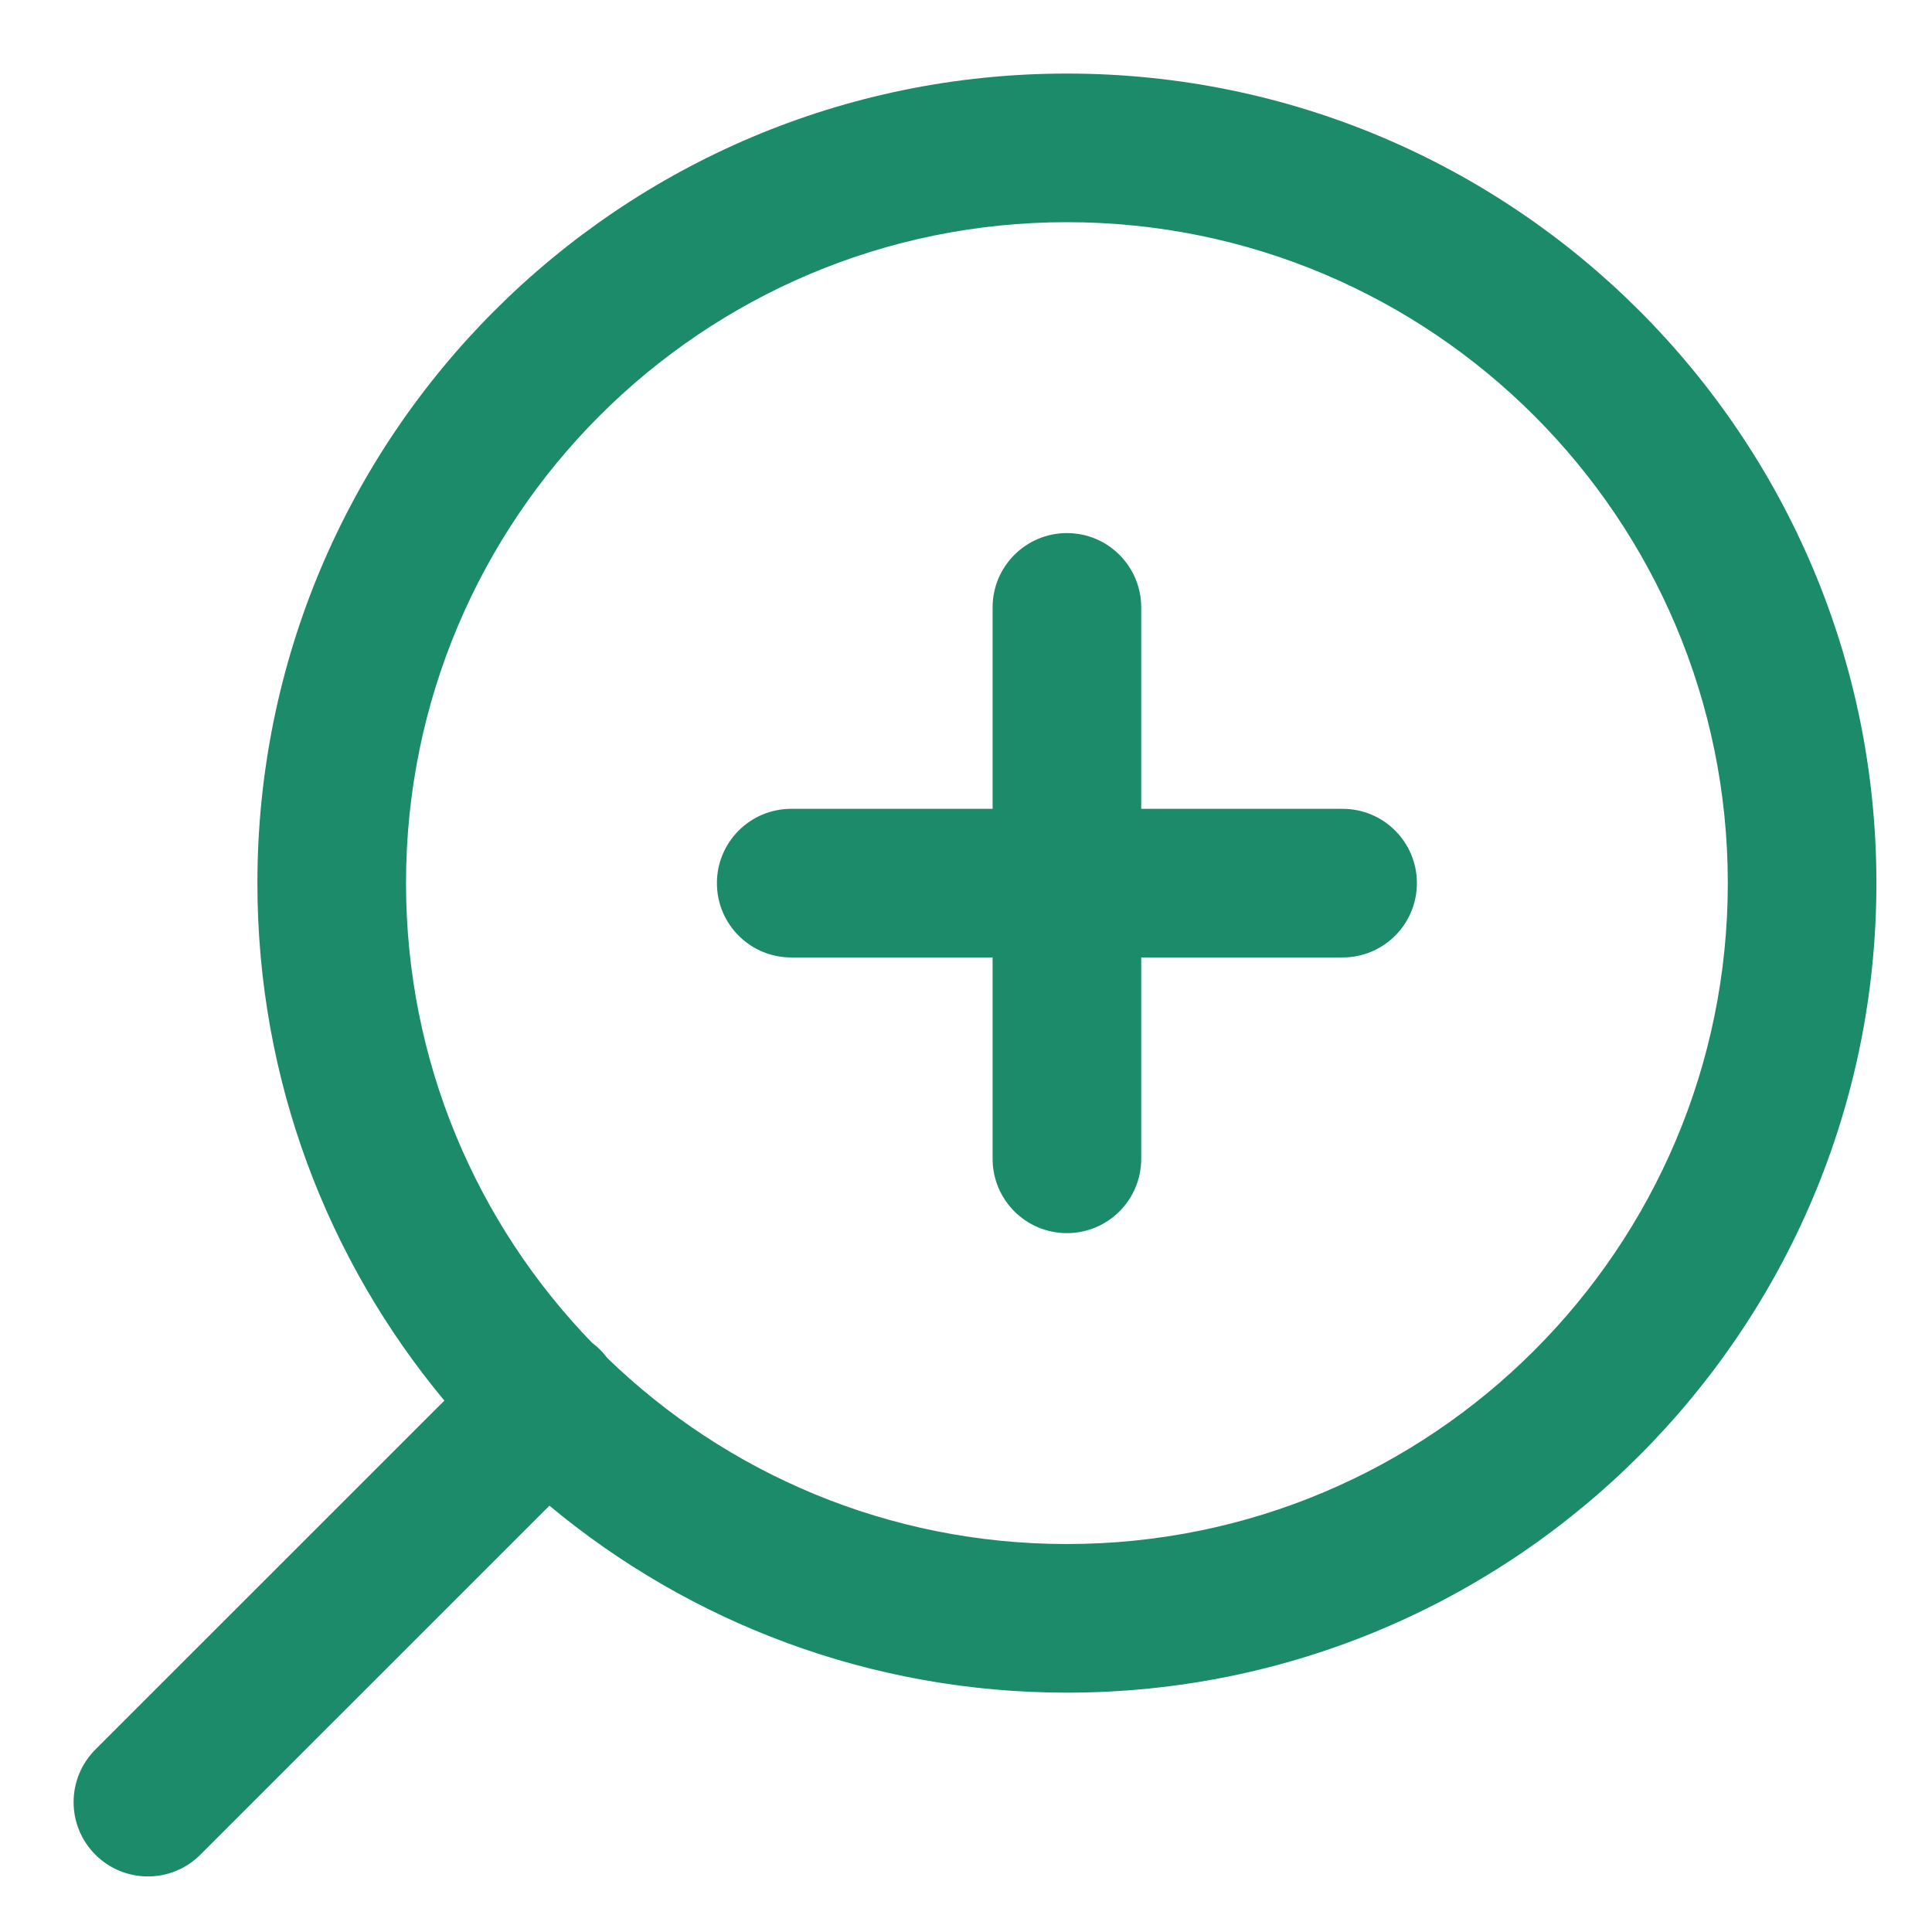 <svg width="26" height="26" viewBox="0 0 26 26" fill="none" xmlns="http://www.w3.org/2000/svg">
<path fill-rule="evenodd" clip-rule="evenodd" d="M14.358 2.99C19.27 2.99 23.252 6.972 23.252 11.885C23.252 16.797 19.27 20.779 14.358 20.779C11.955 20.779 9.774 19.826 8.174 18.277C8.145 18.238 8.113 18.201 8.077 18.165C8.042 18.13 8.005 18.098 7.966 18.069C6.417 16.468 5.464 14.288 5.464 11.885C5.464 6.972 9.446 2.99 14.358 2.99ZM5.98 18.849C4.409 16.96 3.464 14.533 3.464 11.885C3.464 5.868 8.341 0.99 14.358 0.99C20.375 0.99 25.252 5.868 25.252 11.885C25.252 17.901 20.375 22.779 14.358 22.779C11.71 22.779 9.282 21.834 7.394 20.263L2.697 24.959C2.307 25.35 1.674 25.35 1.283 24.959C0.893 24.569 0.893 23.936 1.283 23.545L5.98 18.849ZM19.068 11.885C19.068 12.437 18.621 12.885 18.068 12.885H15.358V15.595C15.358 16.147 14.911 16.595 14.358 16.595C13.806 16.595 13.358 16.147 13.358 15.595V12.885H10.648C10.095 12.885 9.648 12.437 9.648 11.885C9.648 11.332 10.095 10.885 10.648 10.885H13.358V8.174C13.358 7.622 13.806 7.174 14.358 7.174C14.911 7.174 15.358 7.622 15.358 8.174V10.885H18.068C18.621 10.885 19.068 11.332 19.068 11.885Z" fill="#1C8B6A"/>
</svg>
